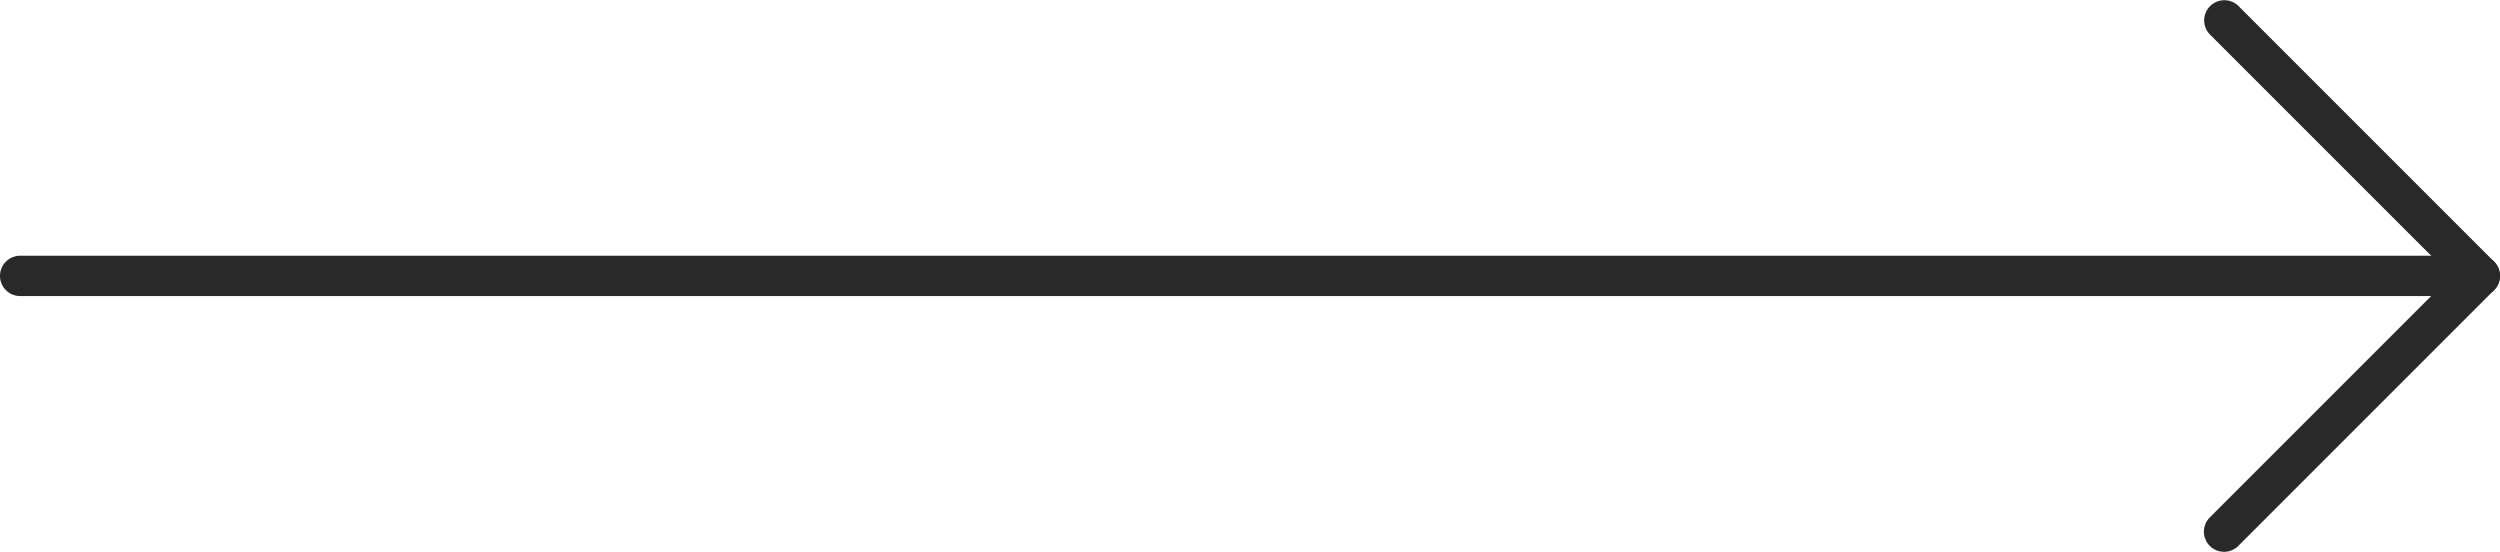 <svg xmlns="http://www.w3.org/2000/svg" width="62" height="13.684" viewBox="0 0 62 13.684">
  <g id="Group_14" data-name="Group 14" transform="translate(-190 -297.658)">
    <path id="Line_3" data-name="Line 3" d="M61,.5H0A.5.5,0,0,1-.5,0,.5.5,0,0,1,0-.5H61a.5.5,0,0,1,.5.5A.5.5,0,0,1,61,.5Z" transform="translate(190.5 304.5)" fill="#292929"/>
    <path id="Path_1" data-name="Path 1" d="M852.161,599.786a.5.5,0,0,1-.354-.854l5.989-5.989-5.989-5.989a.5.5,0,0,1,.707-.707l6.342,6.342a.5.5,0,0,1,0,.707l-6.342,6.342A.5.5,0,0,1,852.161,599.786Z" transform="translate(-607.003 -288.443)" fill="#292929"/>
  </g>
</svg>
